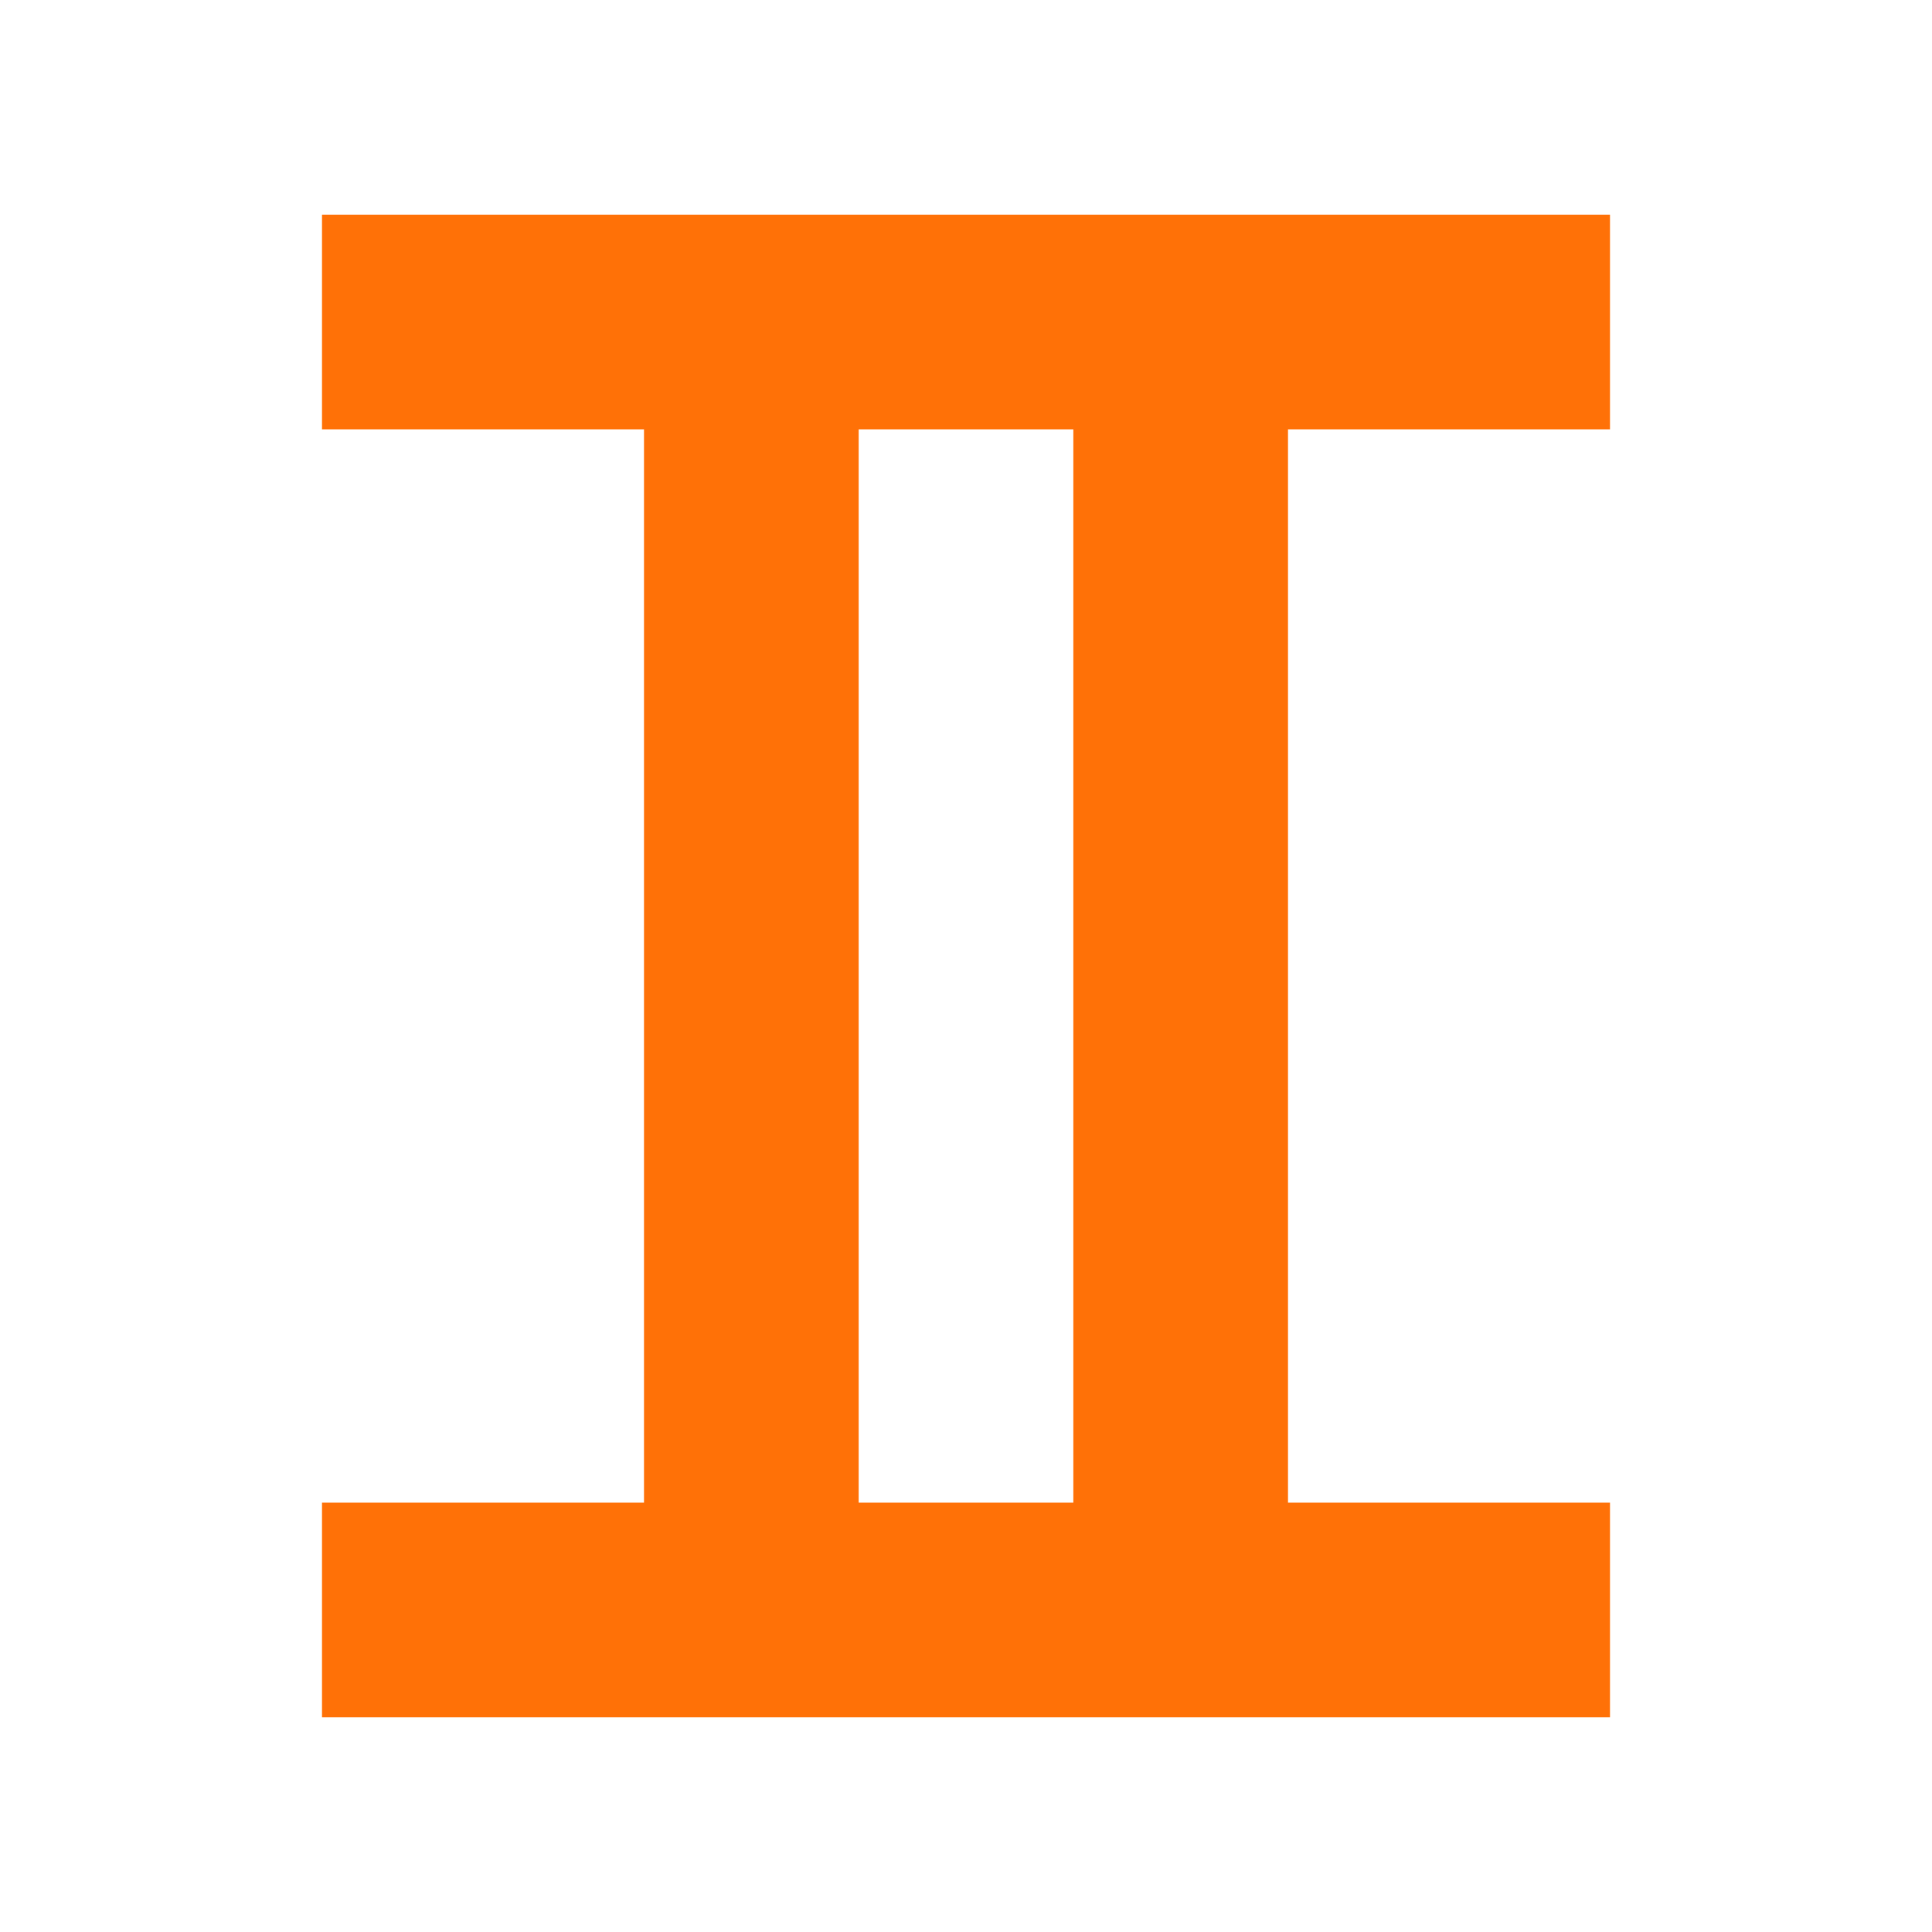 <?xml version="1.0" encoding="UTF-8"?>
<!-- Copyright (C) 2020 Oleksandr Masniuk and contributors -->
<!-- SPDX-License-Identifier: MIT -->
<!DOCTYPE svg PUBLIC "-//W3C//DTD SVG 1.1//EN" "http://www.w3.org/Graphics/SVG/1.1/DTD/svg11.dtd">
<svg xmlns="http://www.w3.org/2000/svg"
    xmlns:xlink="http://www.w3.org/1999/xlink"
    version="1.1"
    width="24px" height="24px"
    viewBox="-0.5 -0.5 9 7"
>
    <title>StarCraft2 League Tier 2</title>
    <defs>
        <polyline id="line1" points="1,0 7,0" stroke-width="1px" stroke="#ff7107" fill="none"/>
        <polyline id="line2" points="0,0 0,6" stroke-width="1px" stroke="#ff7107" fill="none"/>
    </defs>
    <use xlink:href="#line1"/>
    <use xlink:href="#line1" y="6"/>
    <use xlink:href="#line2" x="3"/>
    <use xlink:href="#line2" x="5"/>
</svg>
